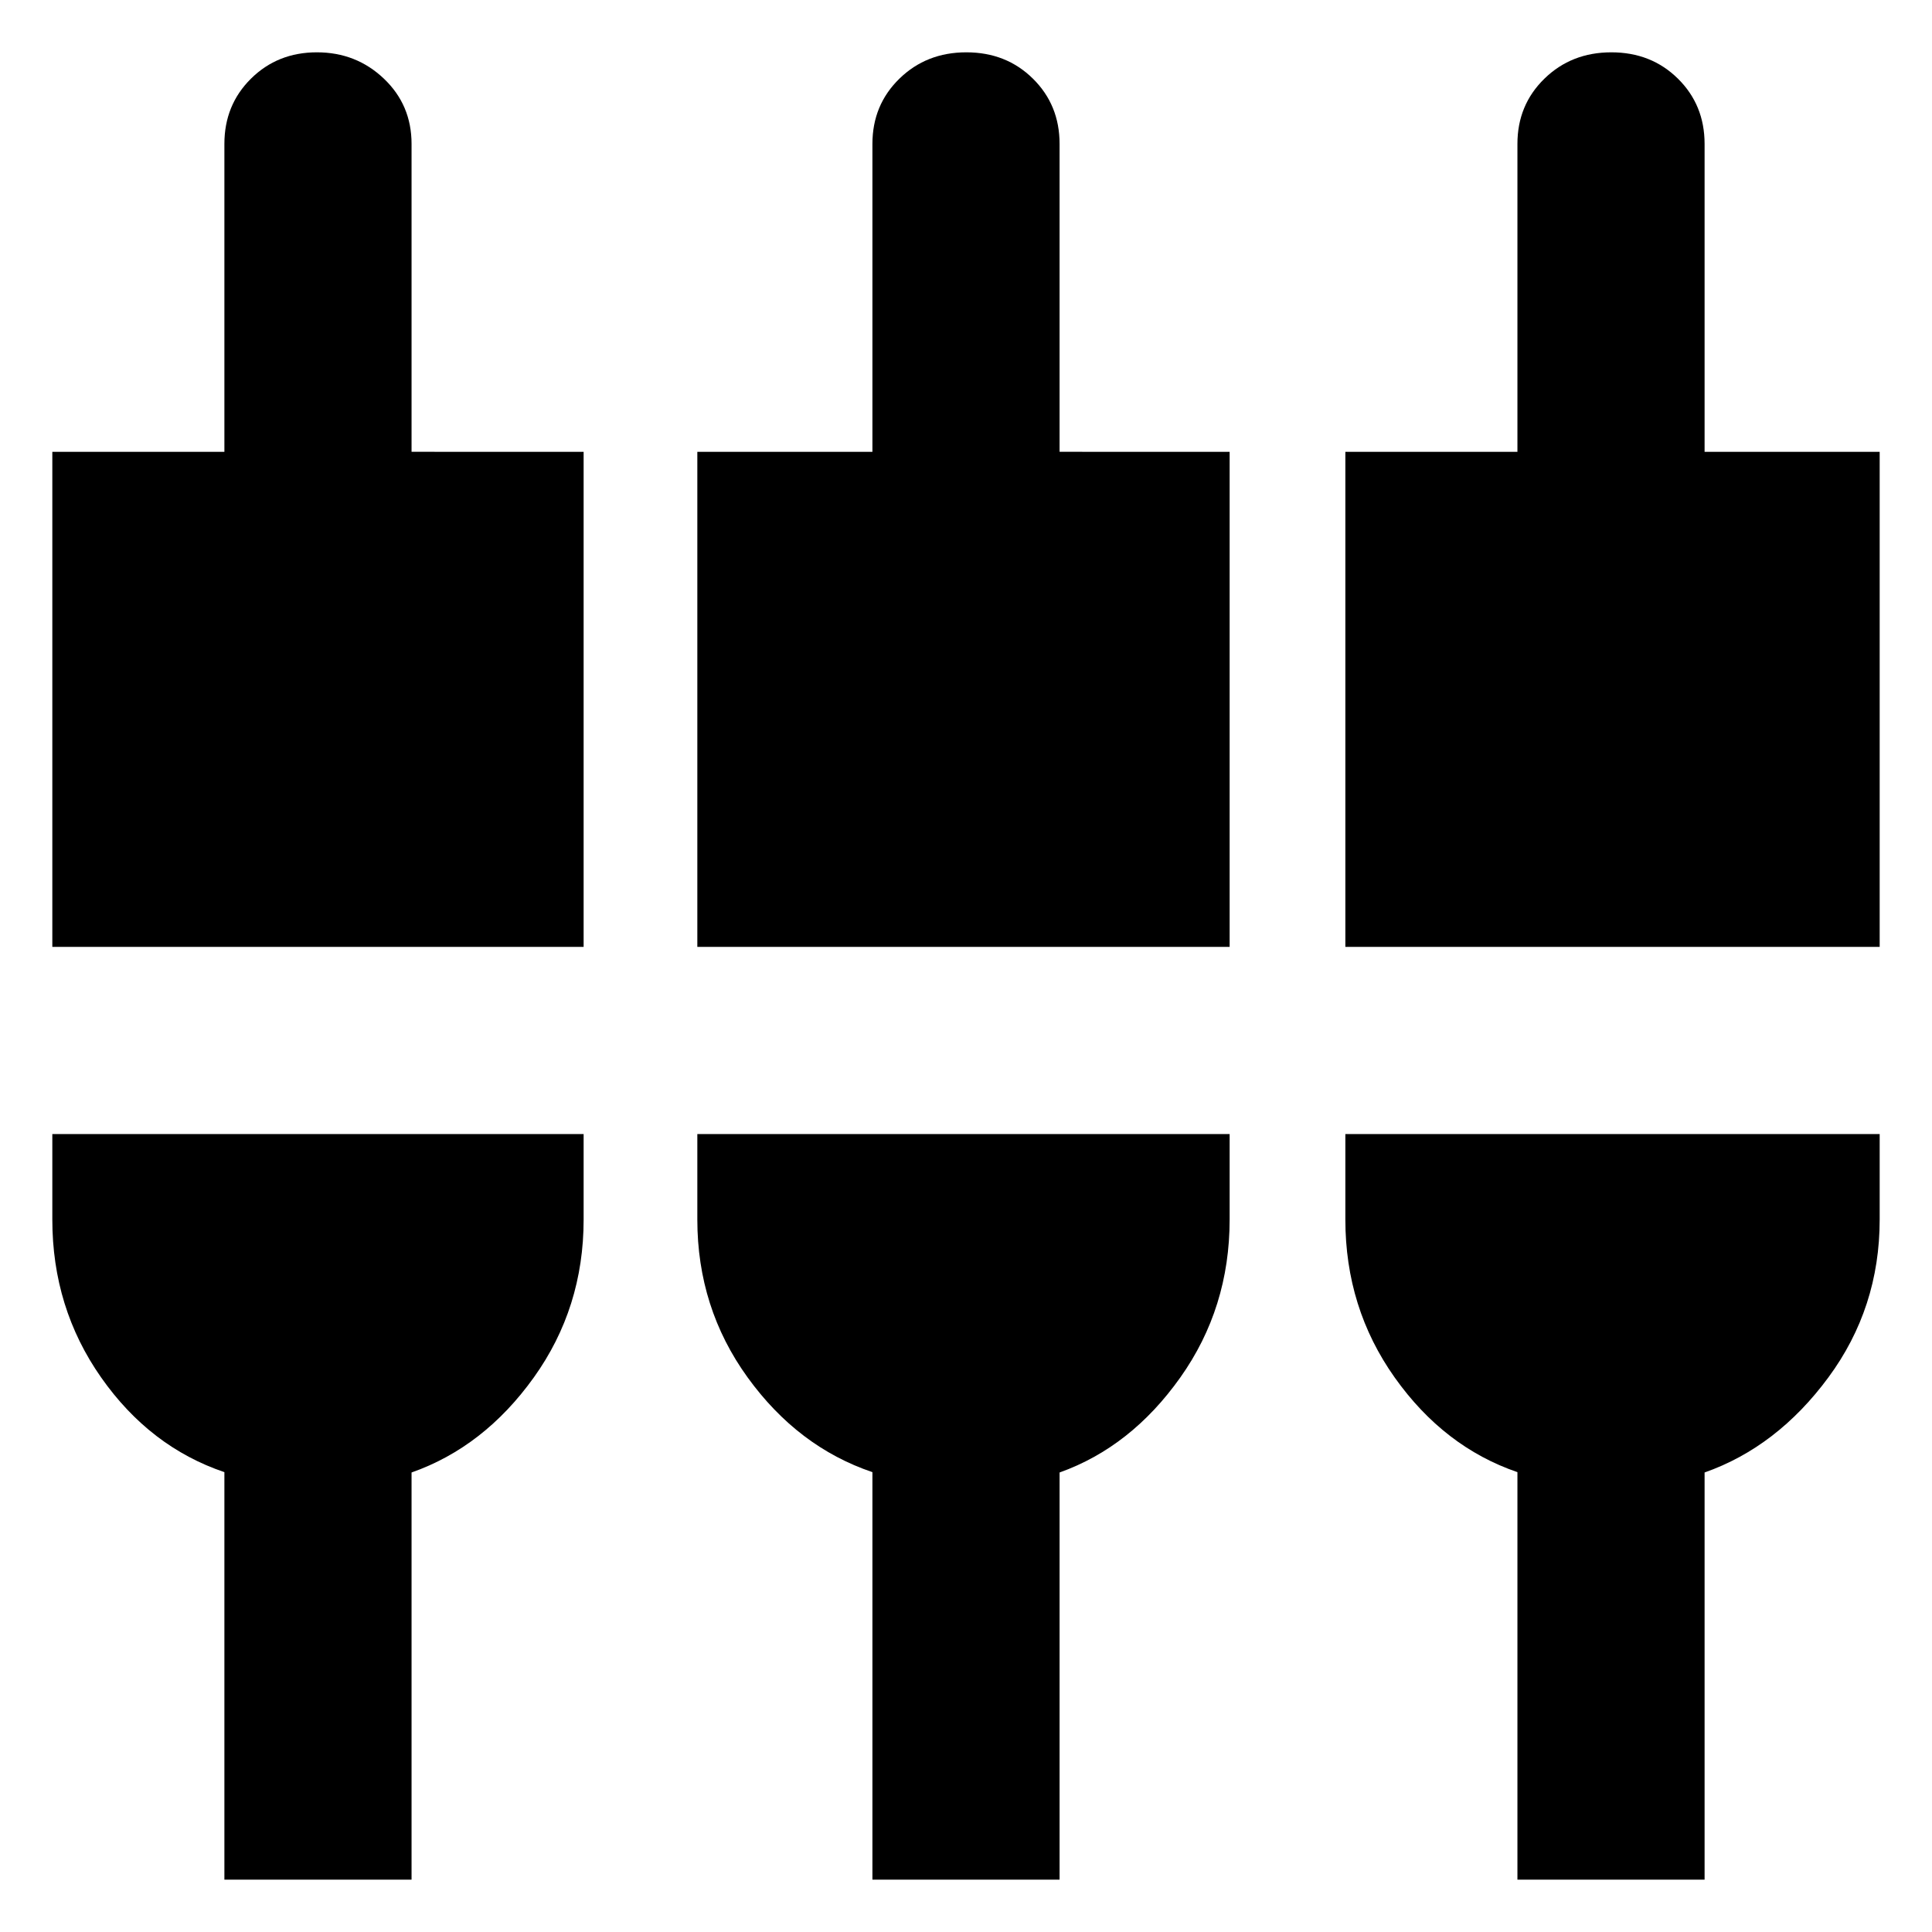 <svg xmlns="http://www.w3.org/2000/svg" height="20" viewBox="0 -960 960 960" width="20"><path d="M111.5-26v-202.5q-37-12.5-61.25-47.05Q26-310.11 26-354v-42.5h264v42.5q0 43.89-24.75 78.45Q240.5-241 204.5-228.33V-26h-93Zm322 0v-202.5q-37-12.5-62-47.05-25-34.56-25-78.45v-42.5H611v42.5q0 43.89-24.5 78.45-24.5 34.55-60 47.22V-26h-93ZM754-26v-202.5q-36.5-12.5-61-47.05-24.5-34.56-24.5-78.45v-42.5H934v42.5q0 43.89-25.5 78.45Q883-241 847-228.33V-26h-93ZM26-489.5v-246h85.5v-153q0-19.34 13.21-32.42Q137.93-934 157.46-934q19.54 0 33.29 13.08t13.75 32.42v153H290v246H26Zm320.5 0v-246h87v-153q0-19.34 13.42-32.42Q460.33-934 480.17-934q19.83 0 33.08 13.08t13.25 32.42v153H611v246H346.5Zm322 0v-246H754v-153q0-19.34 13.42-32.42Q780.83-934 800.67-934q19.83 0 33.08 13.08T847-888.5v153h87v246H668.5Z"/></svg>